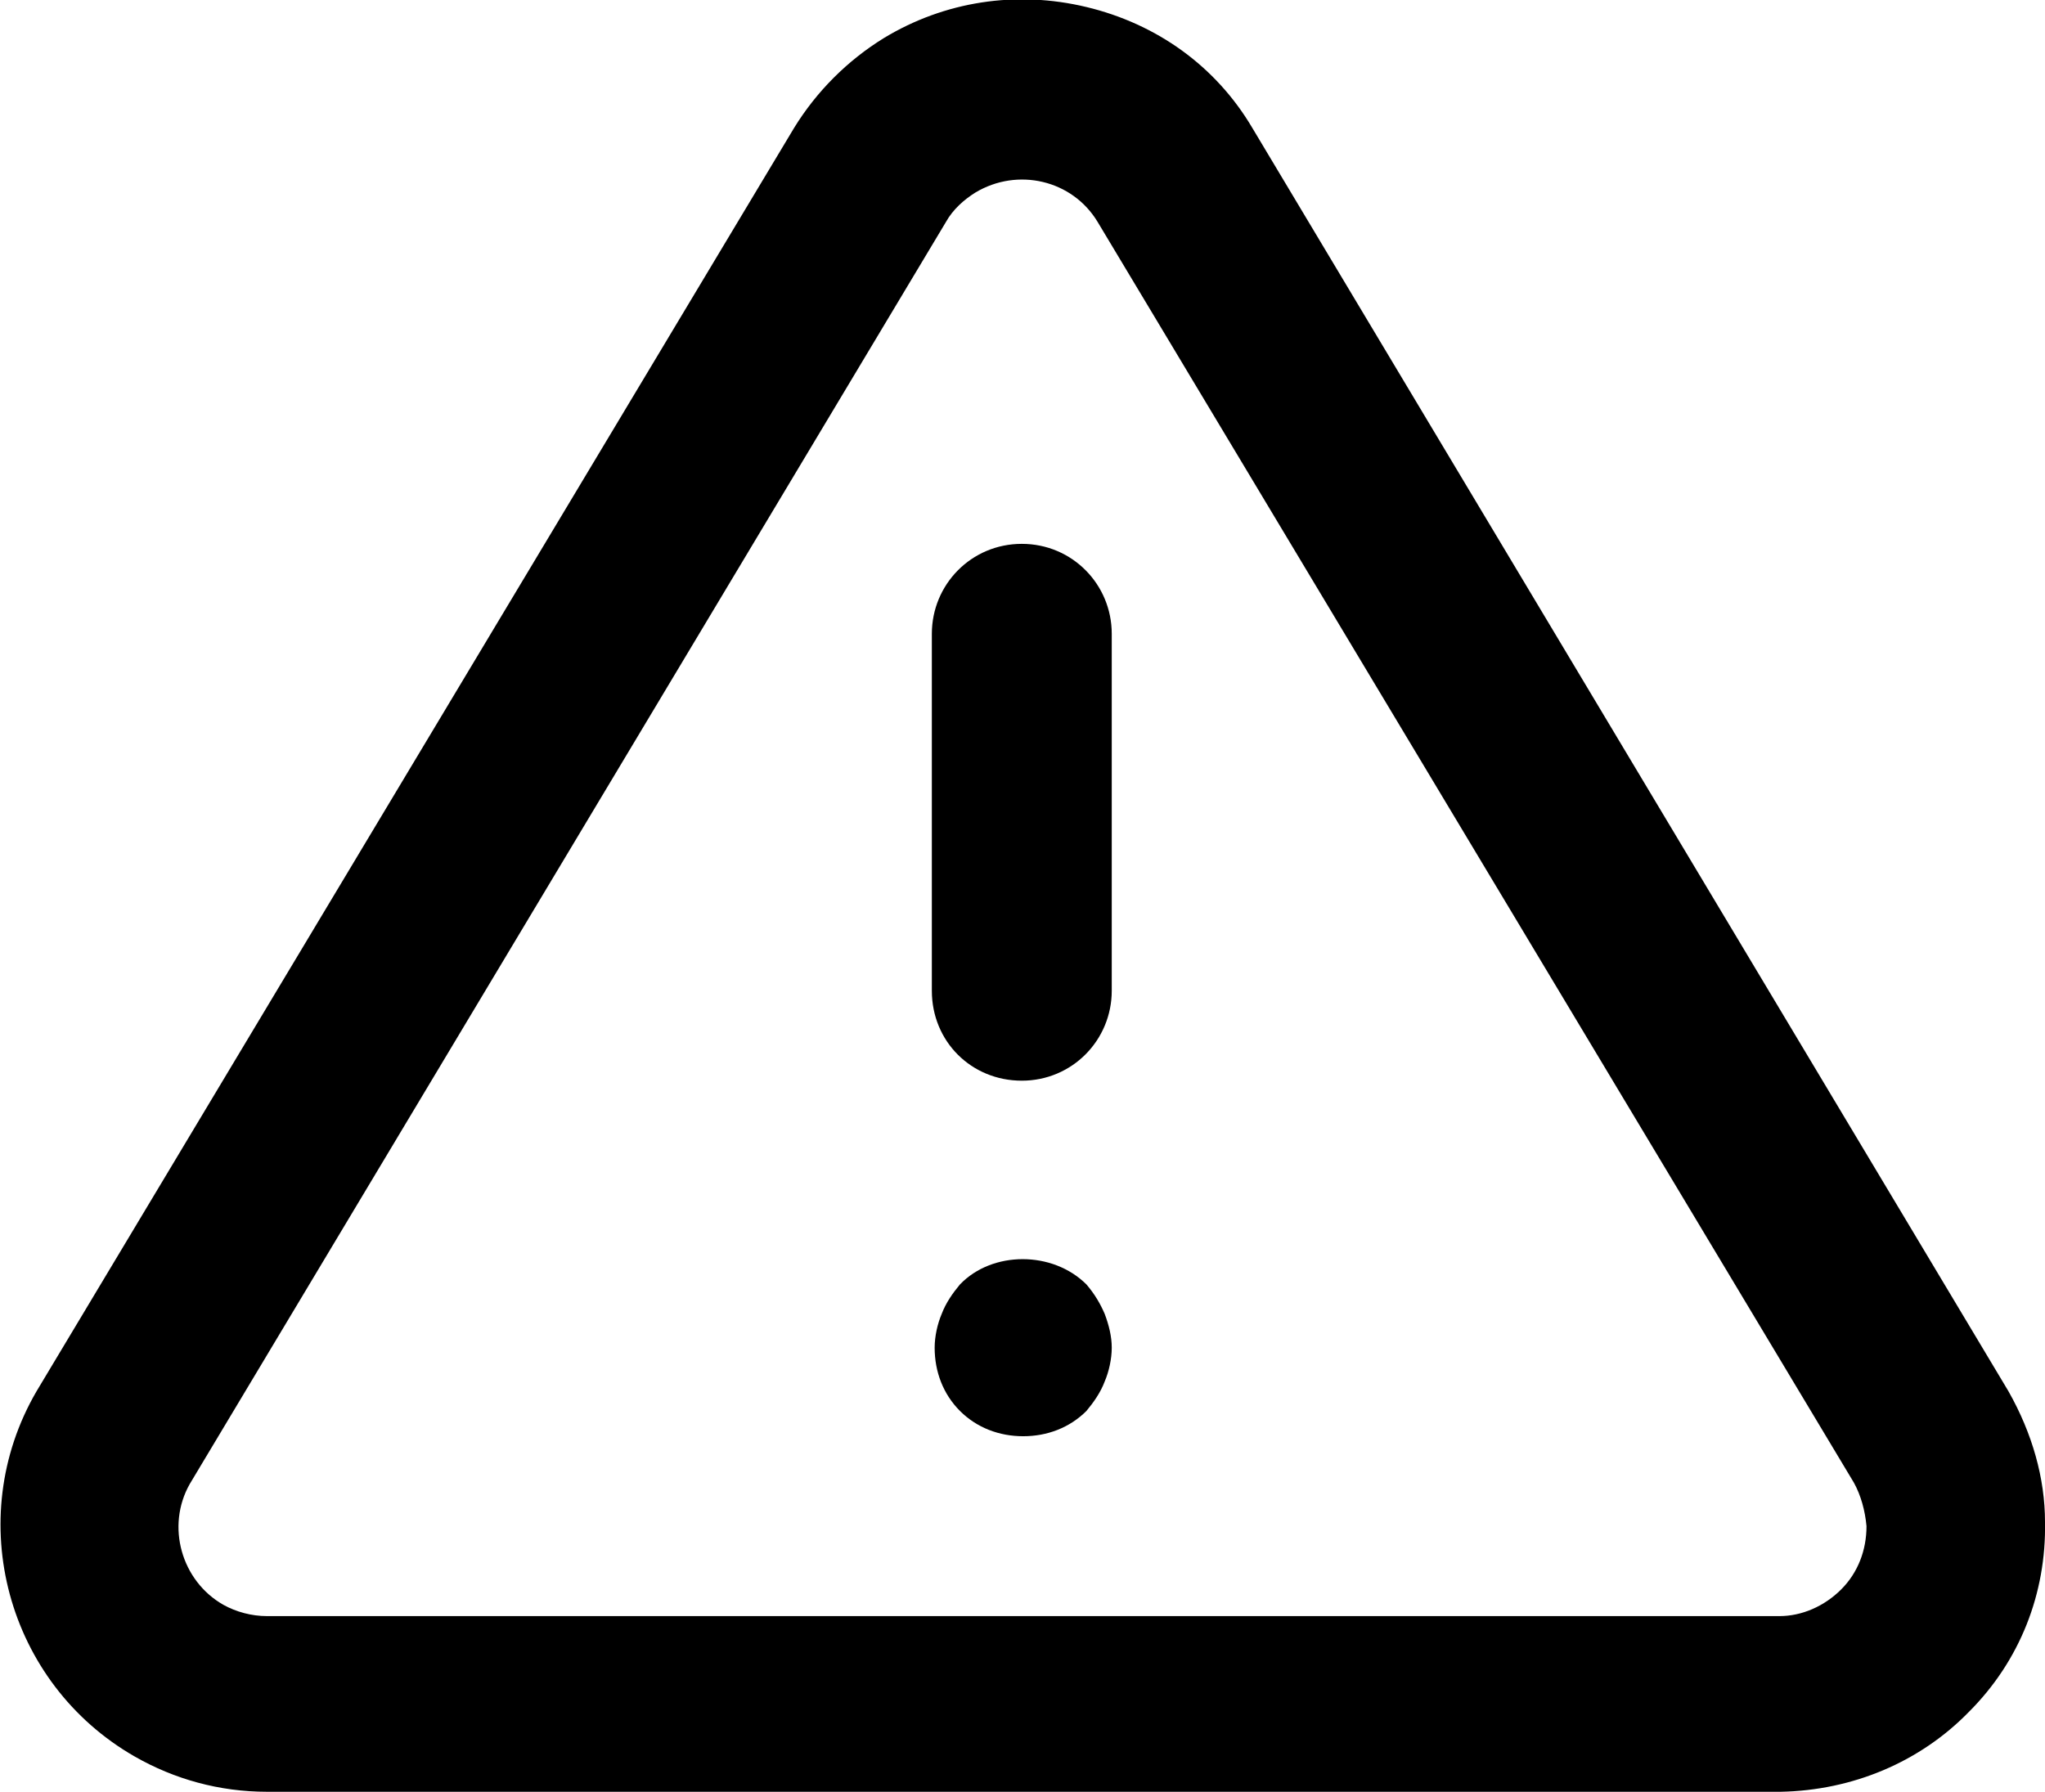 <?xml version="1.0" encoding="utf-8"?>
<!-- Generator: Adobe Illustrator 27.1.1, SVG Export Plug-In . SVG Version: 6.00 Build 0)  -->
<svg version="1.1" id="Camada_1" xmlns="http://www.w3.org/2000/svg" xmlns:xlink="http://www.w3.org/1999/xlink" x="0px" y="0px"
	 viewBox="0 0 145.5 127.5" style="enable-background:new 0 0 145.5 127.5;" xml:space="preserve">
<path d="M142.9,99L89.1,9.1c-2.6-4.4-6.8-7.4-11.8-8.6S67.2,0.1,62.9,2.7c-2.6,1.6-4.8,3.8-6.4,6.4l0,0L2.6,99
	c-5.3,9.1-2.1,20.8,7,26c2.8,1.6,6,2.5,9.4,2.5h107.7c5.1-0.1,9.9-2.1,13.4-5.7c3.6-3.6,5.5-8.4,5.4-13.5
	C145.5,105.2,144.6,102,142.9,99z M131,113.1c-1.2,1.2-2.8,1.9-4.4,1.9H19c-1.1,0-2.2-0.3-3.1-0.8c-3-1.7-4.1-5.6-2.4-8.6l53.8-89.8
	c0.5-0.9,1.3-1.6,2.1-2.1c3-1.8,6.9-0.9,8.7,2.1l53.8,89.7c0.5,0.9,0.8,2,0.9,3.1C132.8,110.3,132.2,111.9,131,113.1z M79.1,45.1
	v25.4c0,3.5-2.8,6.4-6.4,6.4s-6.4-2.8-6.4-6.4V45.1c0-3.5,2.8-6.4,6.4-6.4S79.1,41.6,79.1,45.1z M78.6,93.5c0.3,0.8,0.5,1.6,0.5,2.4
	s-0.2,1.7-0.5,2.4c-0.3,0.8-0.8,1.5-1.3,2.1c-1.2,1.2-2.8,1.8-4.5,1.8s-3.3-0.6-4.5-1.8c-1.2-1.2-1.8-2.8-1.8-4.5
	c0-0.8,0.2-1.7,0.5-2.4c0.3-0.8,0.8-1.5,1.3-2.1c2.3-2.4,6.6-2.4,9,0C77.9,92.1,78.3,92.8,78.6,93.5z"/>
</svg>
